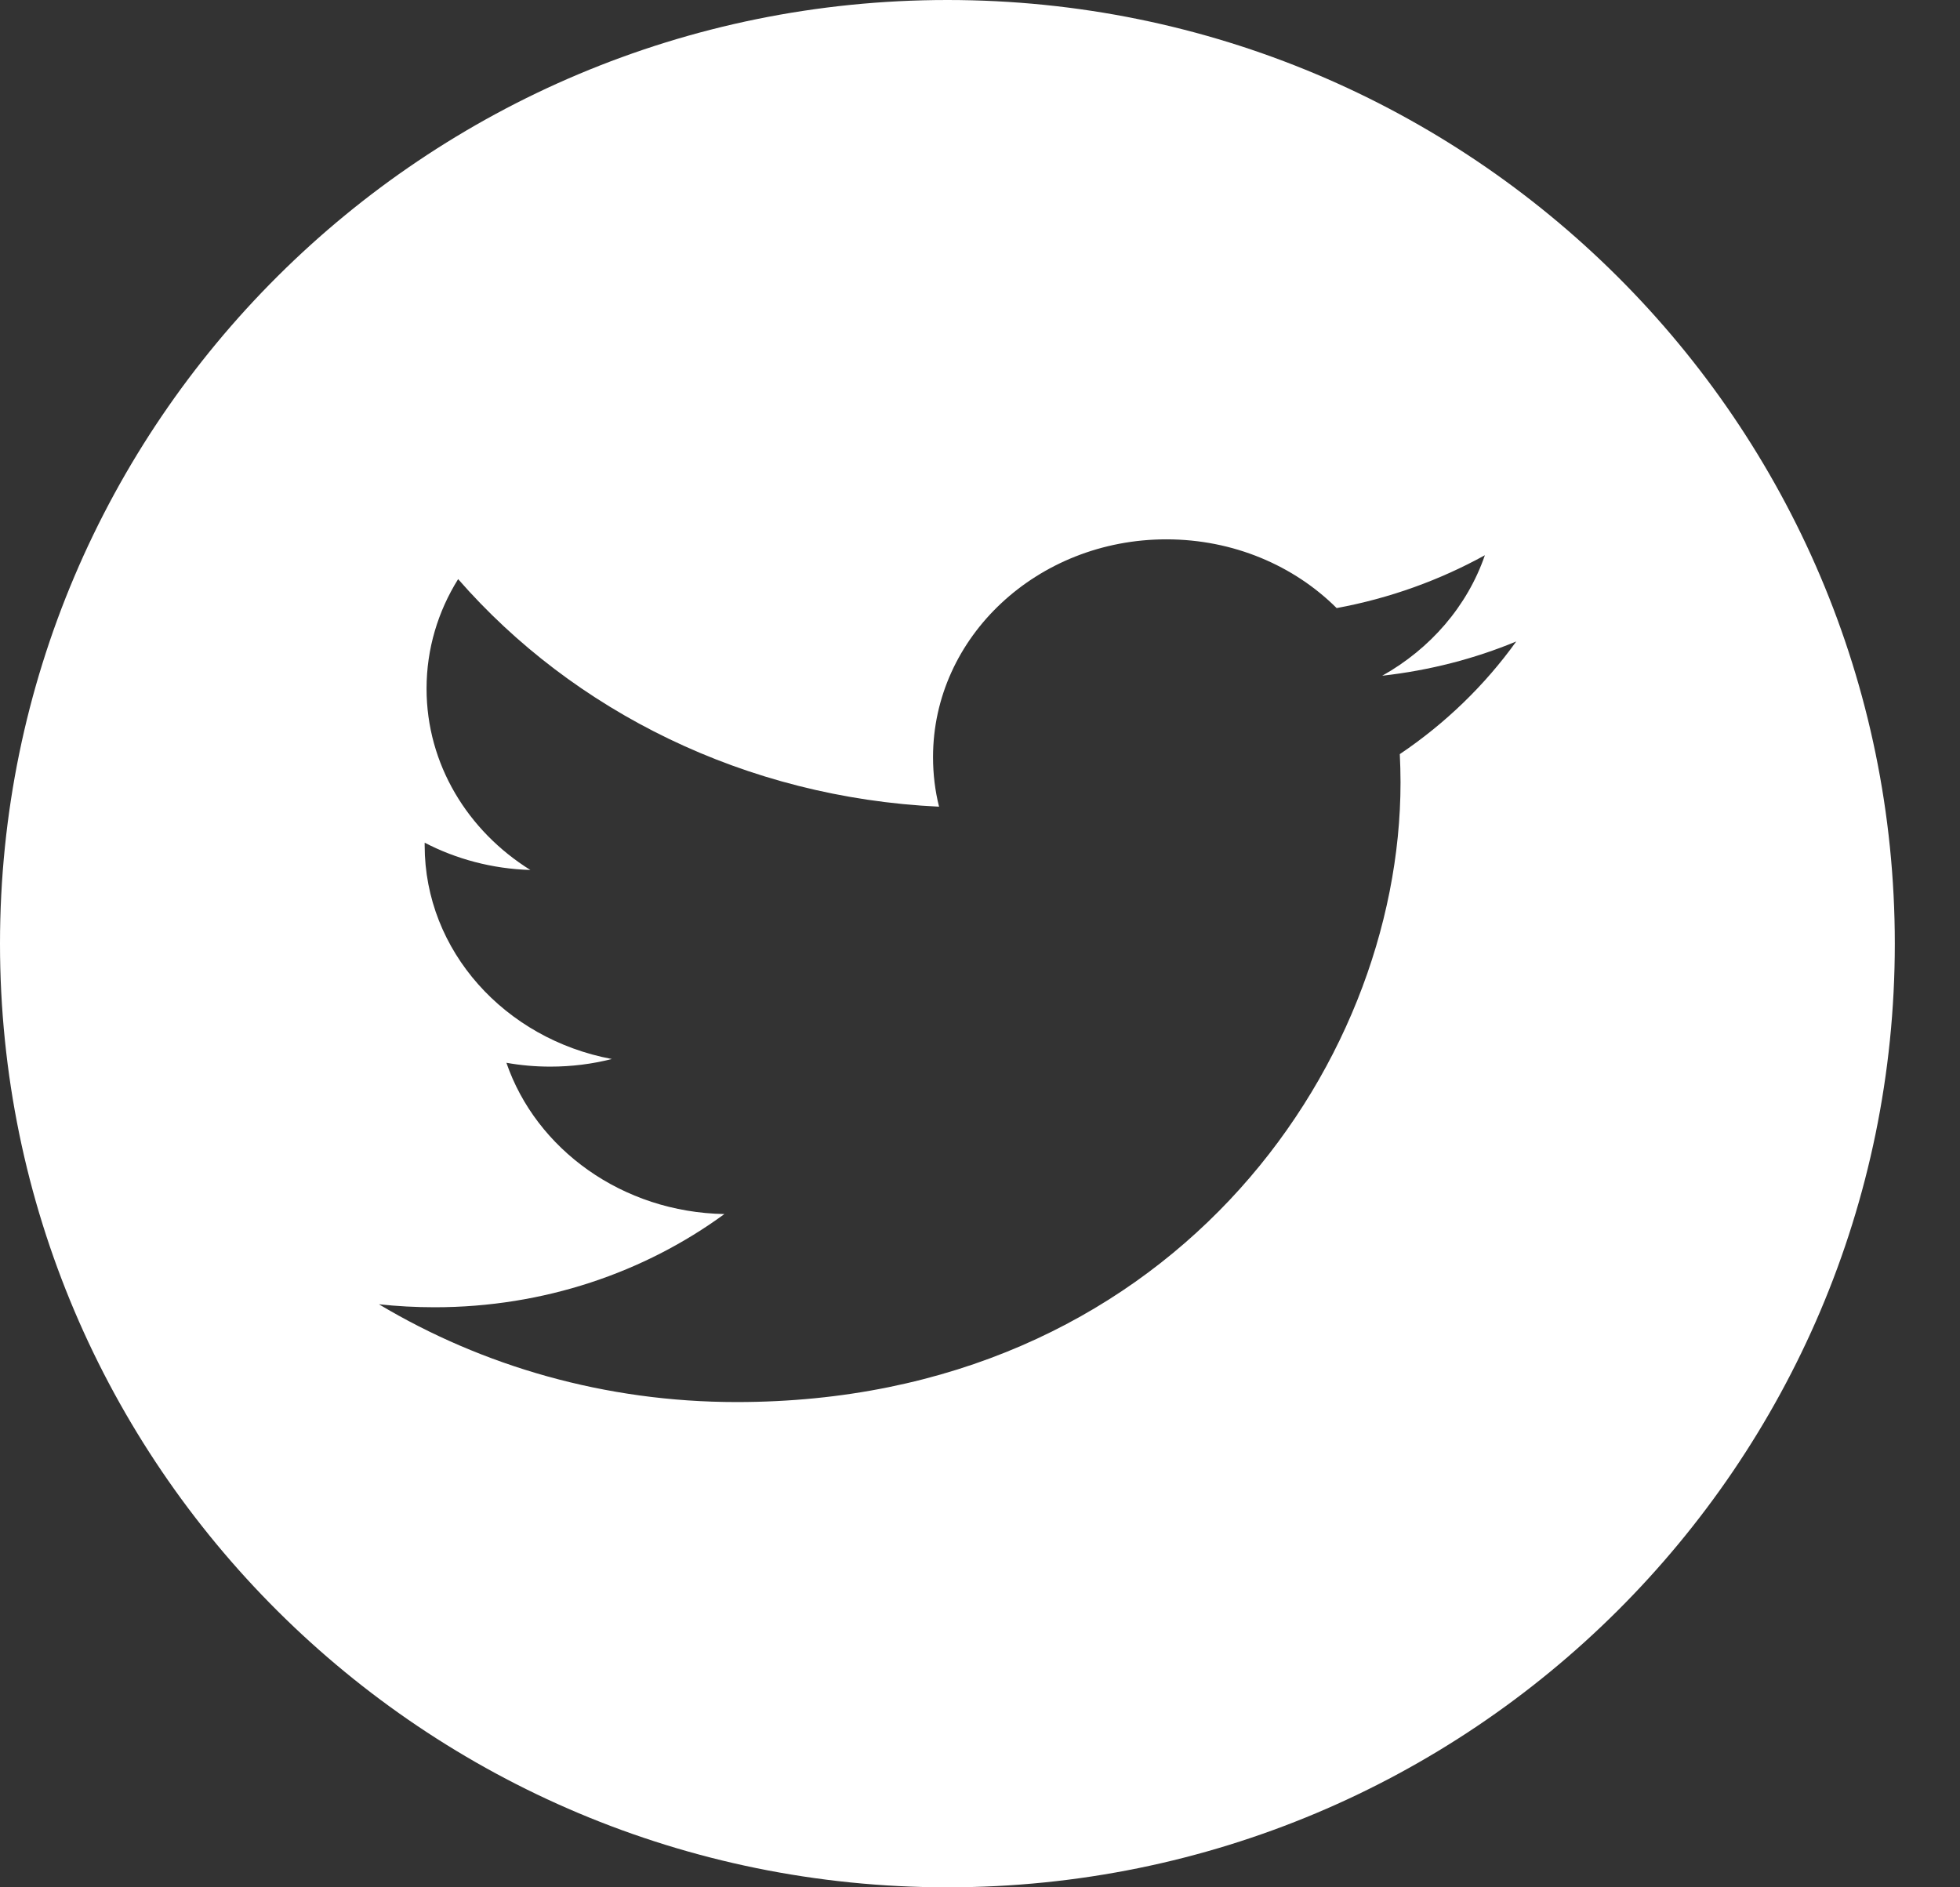 <?xml version="1.0" encoding="UTF-8"?>
<svg width="27px" height="26px" viewBox="0 0 27 26" version="1.1" xmlns="http://www.w3.org/2000/svg" xmlns:xlink="http://www.w3.org/1999/xlink">
    <rect x="0" y="0" width="27" height="26" fill="#333333" stroke="none"/>
    <!-- Generator: Sketch 47 (45396) - http://www.bohemiancoding.com/sketch -->
    <title>Twitter</title>
    <desc>Created with Sketch.</desc>
    <defs></defs>
    <g id="Footer" stroke="none" stroke-width="1" fill="none" fill-rule="evenodd">
        <g id="Footer-#1-" transform="translate(-1134, -112)" fill="#FFFFFF">
            <g id="4" transform="translate(1038, -53)">
                <g id="Social" transform="translate(1, 165)">
                    <g id="Twitter" transform="translate(95, 0)">
                        <path d="M13.051,26 C5.843,26 0,20.18 0,13 C0,5.82 5.843,0 13.051,0 C20.259,0 26.102,5.82 26.102,13 C26.102,20.18 20.259,26 13.051,26 L13.051,26 Z M20.455,7.649 C19.833,7.992 19.145,8.242 18.413,8.377 C17.827,7.793 16.992,7.43 16.067,7.43 C14.292,7.43 12.853,8.773 12.853,10.43 C12.853,10.665 12.881,10.895 12.936,11.113 C10.265,10.988 7.896,9.794 6.311,7.978 C6.034,8.422 5.876,8.937 5.876,9.487 C5.876,10.528 6.443,11.447 7.306,11.985 C6.779,11.969 6.283,11.834 5.85,11.609 L5.85,11.647 C5.85,13.101 6.958,14.314 8.428,14.589 C8.159,14.658 7.874,14.694 7.581,14.694 C7.374,14.694 7.173,14.676 6.976,14.641 C7.385,15.832 8.572,16.7 9.979,16.725 C8.879,17.529 7.493,18.009 5.987,18.009 C5.728,18.009 5.472,17.995 5.22,17.968 C6.643,18.818 8.333,19.315 10.147,19.315 C16.06,19.315 19.293,14.742 19.293,10.778 C19.293,10.647 19.289,10.518 19.283,10.389 C19.911,9.966 20.456,9.438 20.887,8.837 C20.311,9.076 19.691,9.236 19.041,9.309 C19.705,8.937 20.214,8.349 20.455,7.649 L20.455,7.649 Z" id="Shape"></path>
                    </g>
                </g>
            </g>
        </g>
    </g>
</svg>